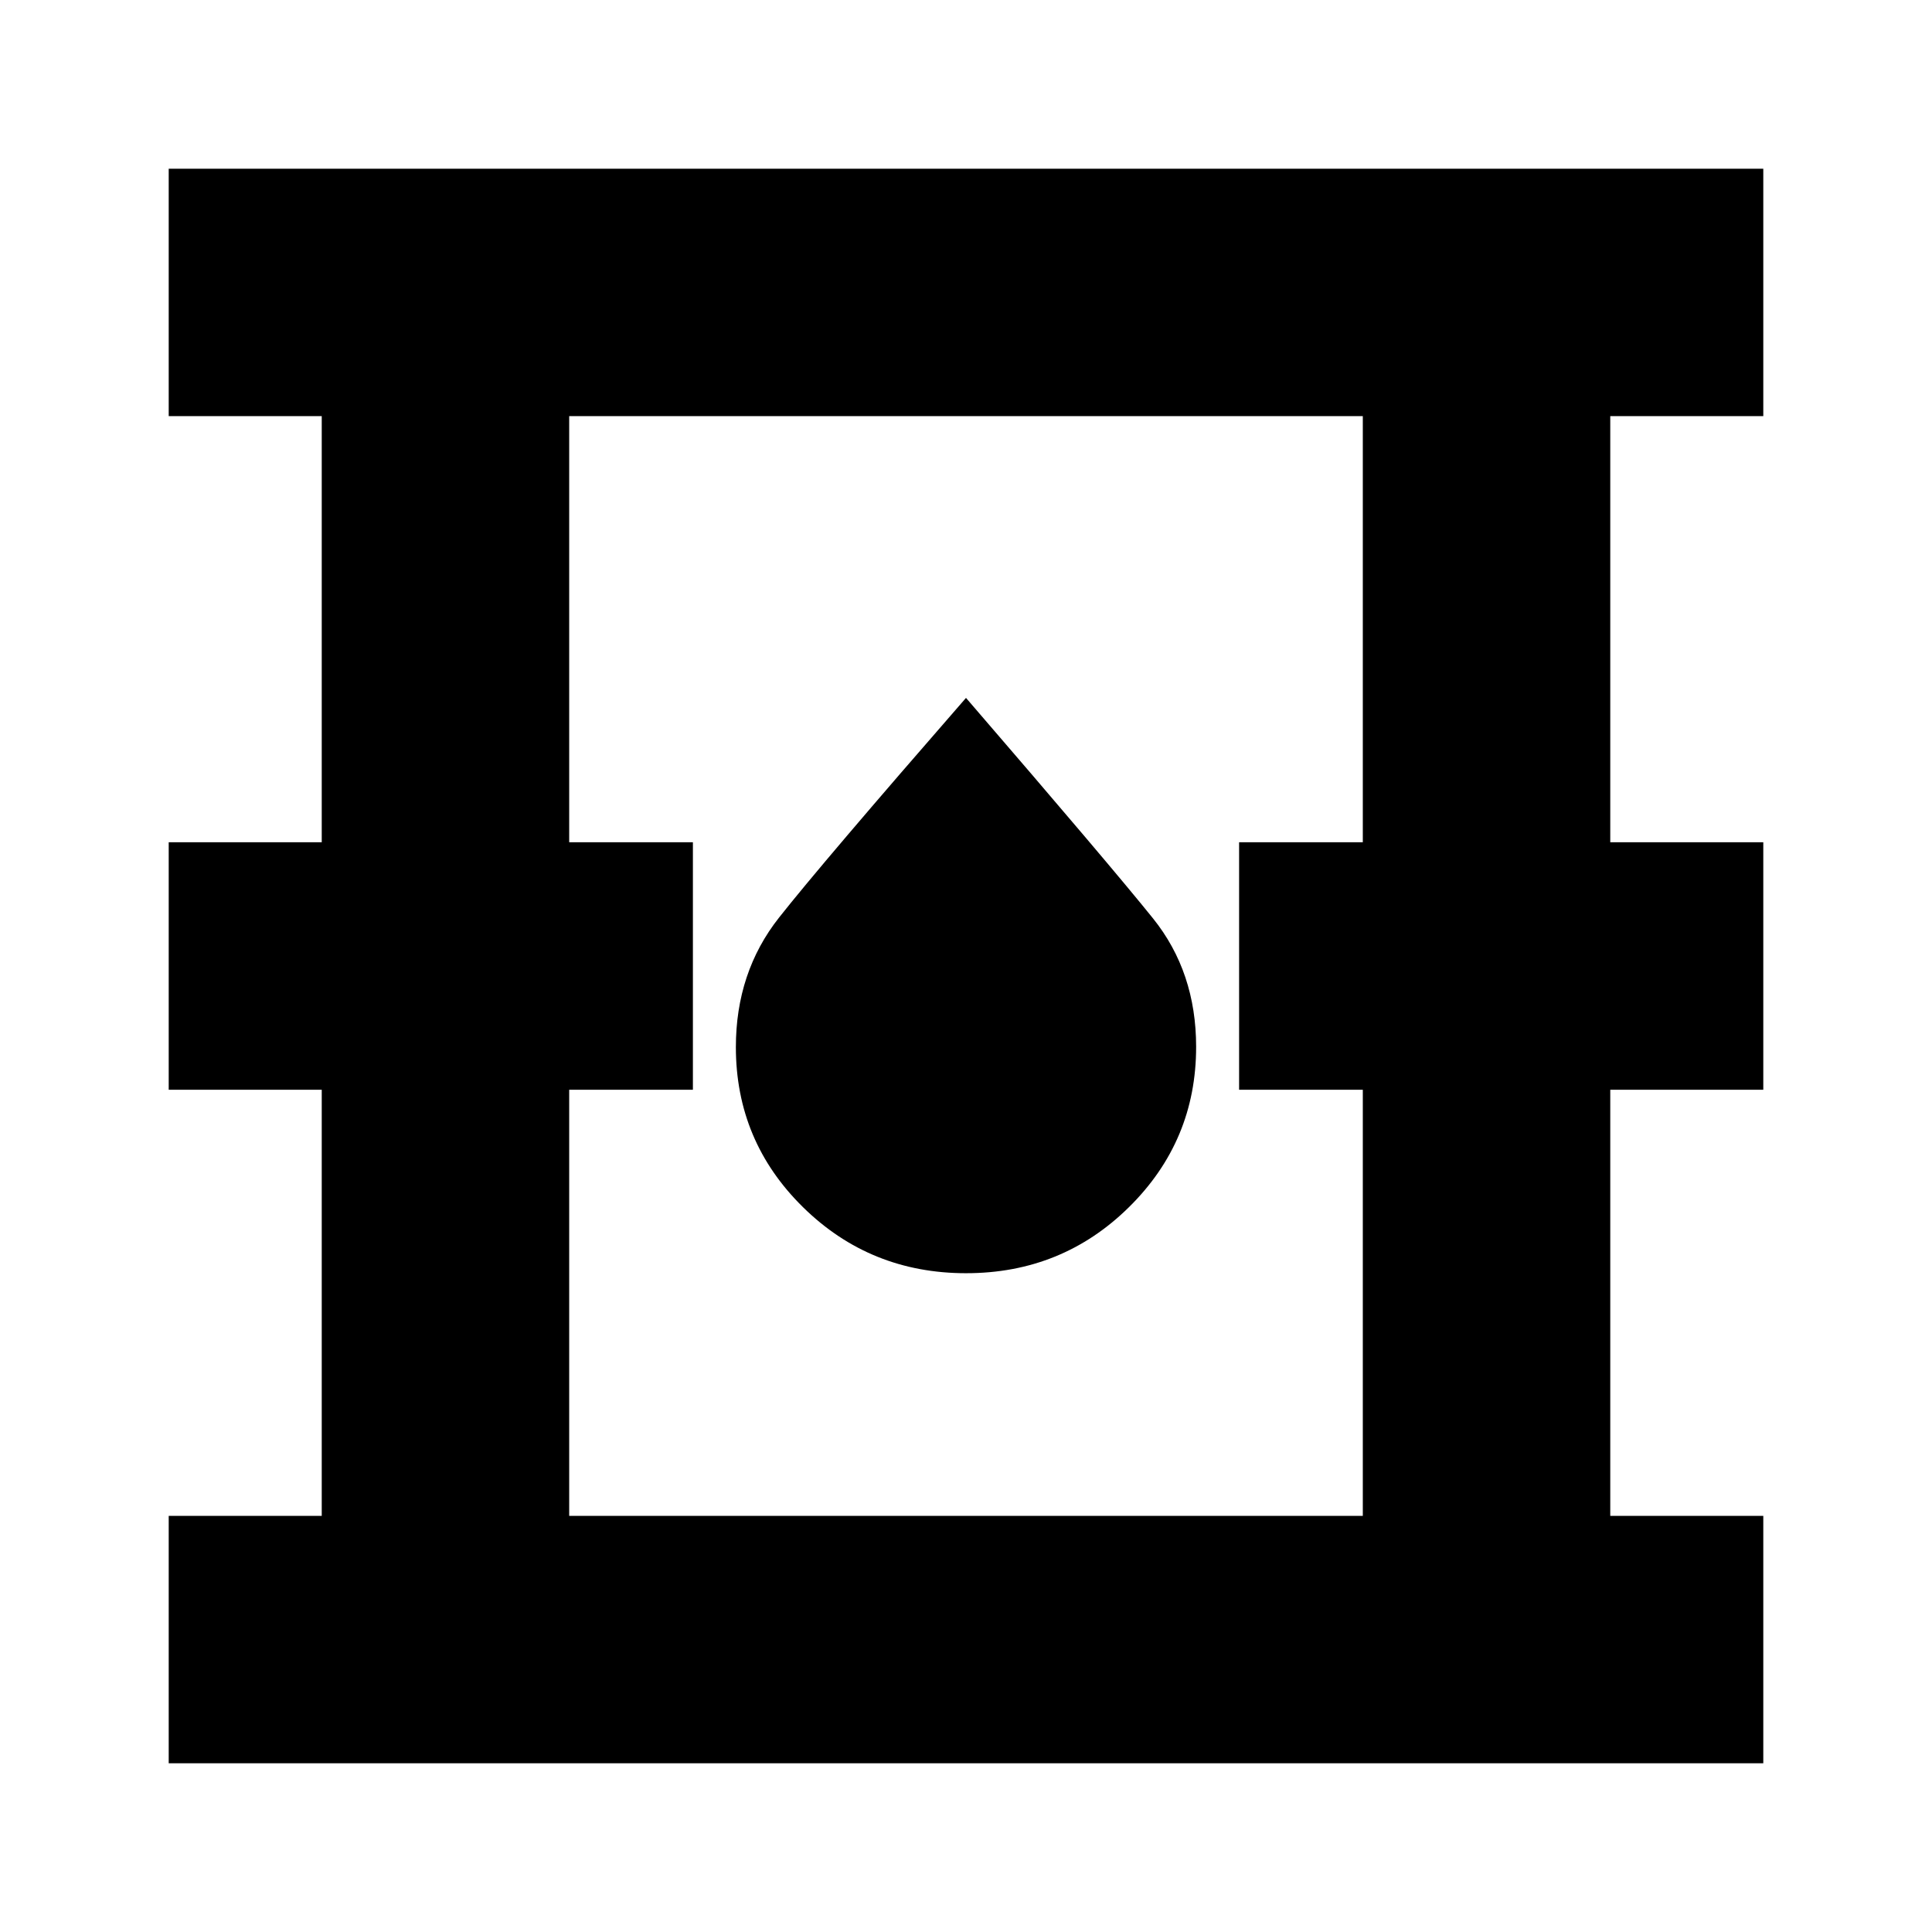 <svg xmlns="http://www.w3.org/2000/svg" height="24" viewBox="0 -960 960 960" width="24"><path d="M83.83-83.83v-122.95h76.04v-211.74H83.83v-122.96h76.04v-211.74H83.83v-122.95h792.34v122.95h-76.04v211.74h76.04v122.96h-76.04v211.74h76.04v122.95H83.83Zm199-122.95h394.34v-211.74H615.7v-122.96h61.47v-211.74H282.83v211.74h61.47v122.96h-61.47v211.74Zm197.24-120.57q47.67 0 80.97-32.88 33.31-32.89 33.31-79.6 0-37.17-21.44-63.84T480-613.22q-71.47 82-92.91 109.18-21.44 27.17-21.44 64.36 0 46.72 33.37 79.53 33.37 32.8 81.05 32.8ZM282.83-206.78v-546.44 546.44Z"/></svg>